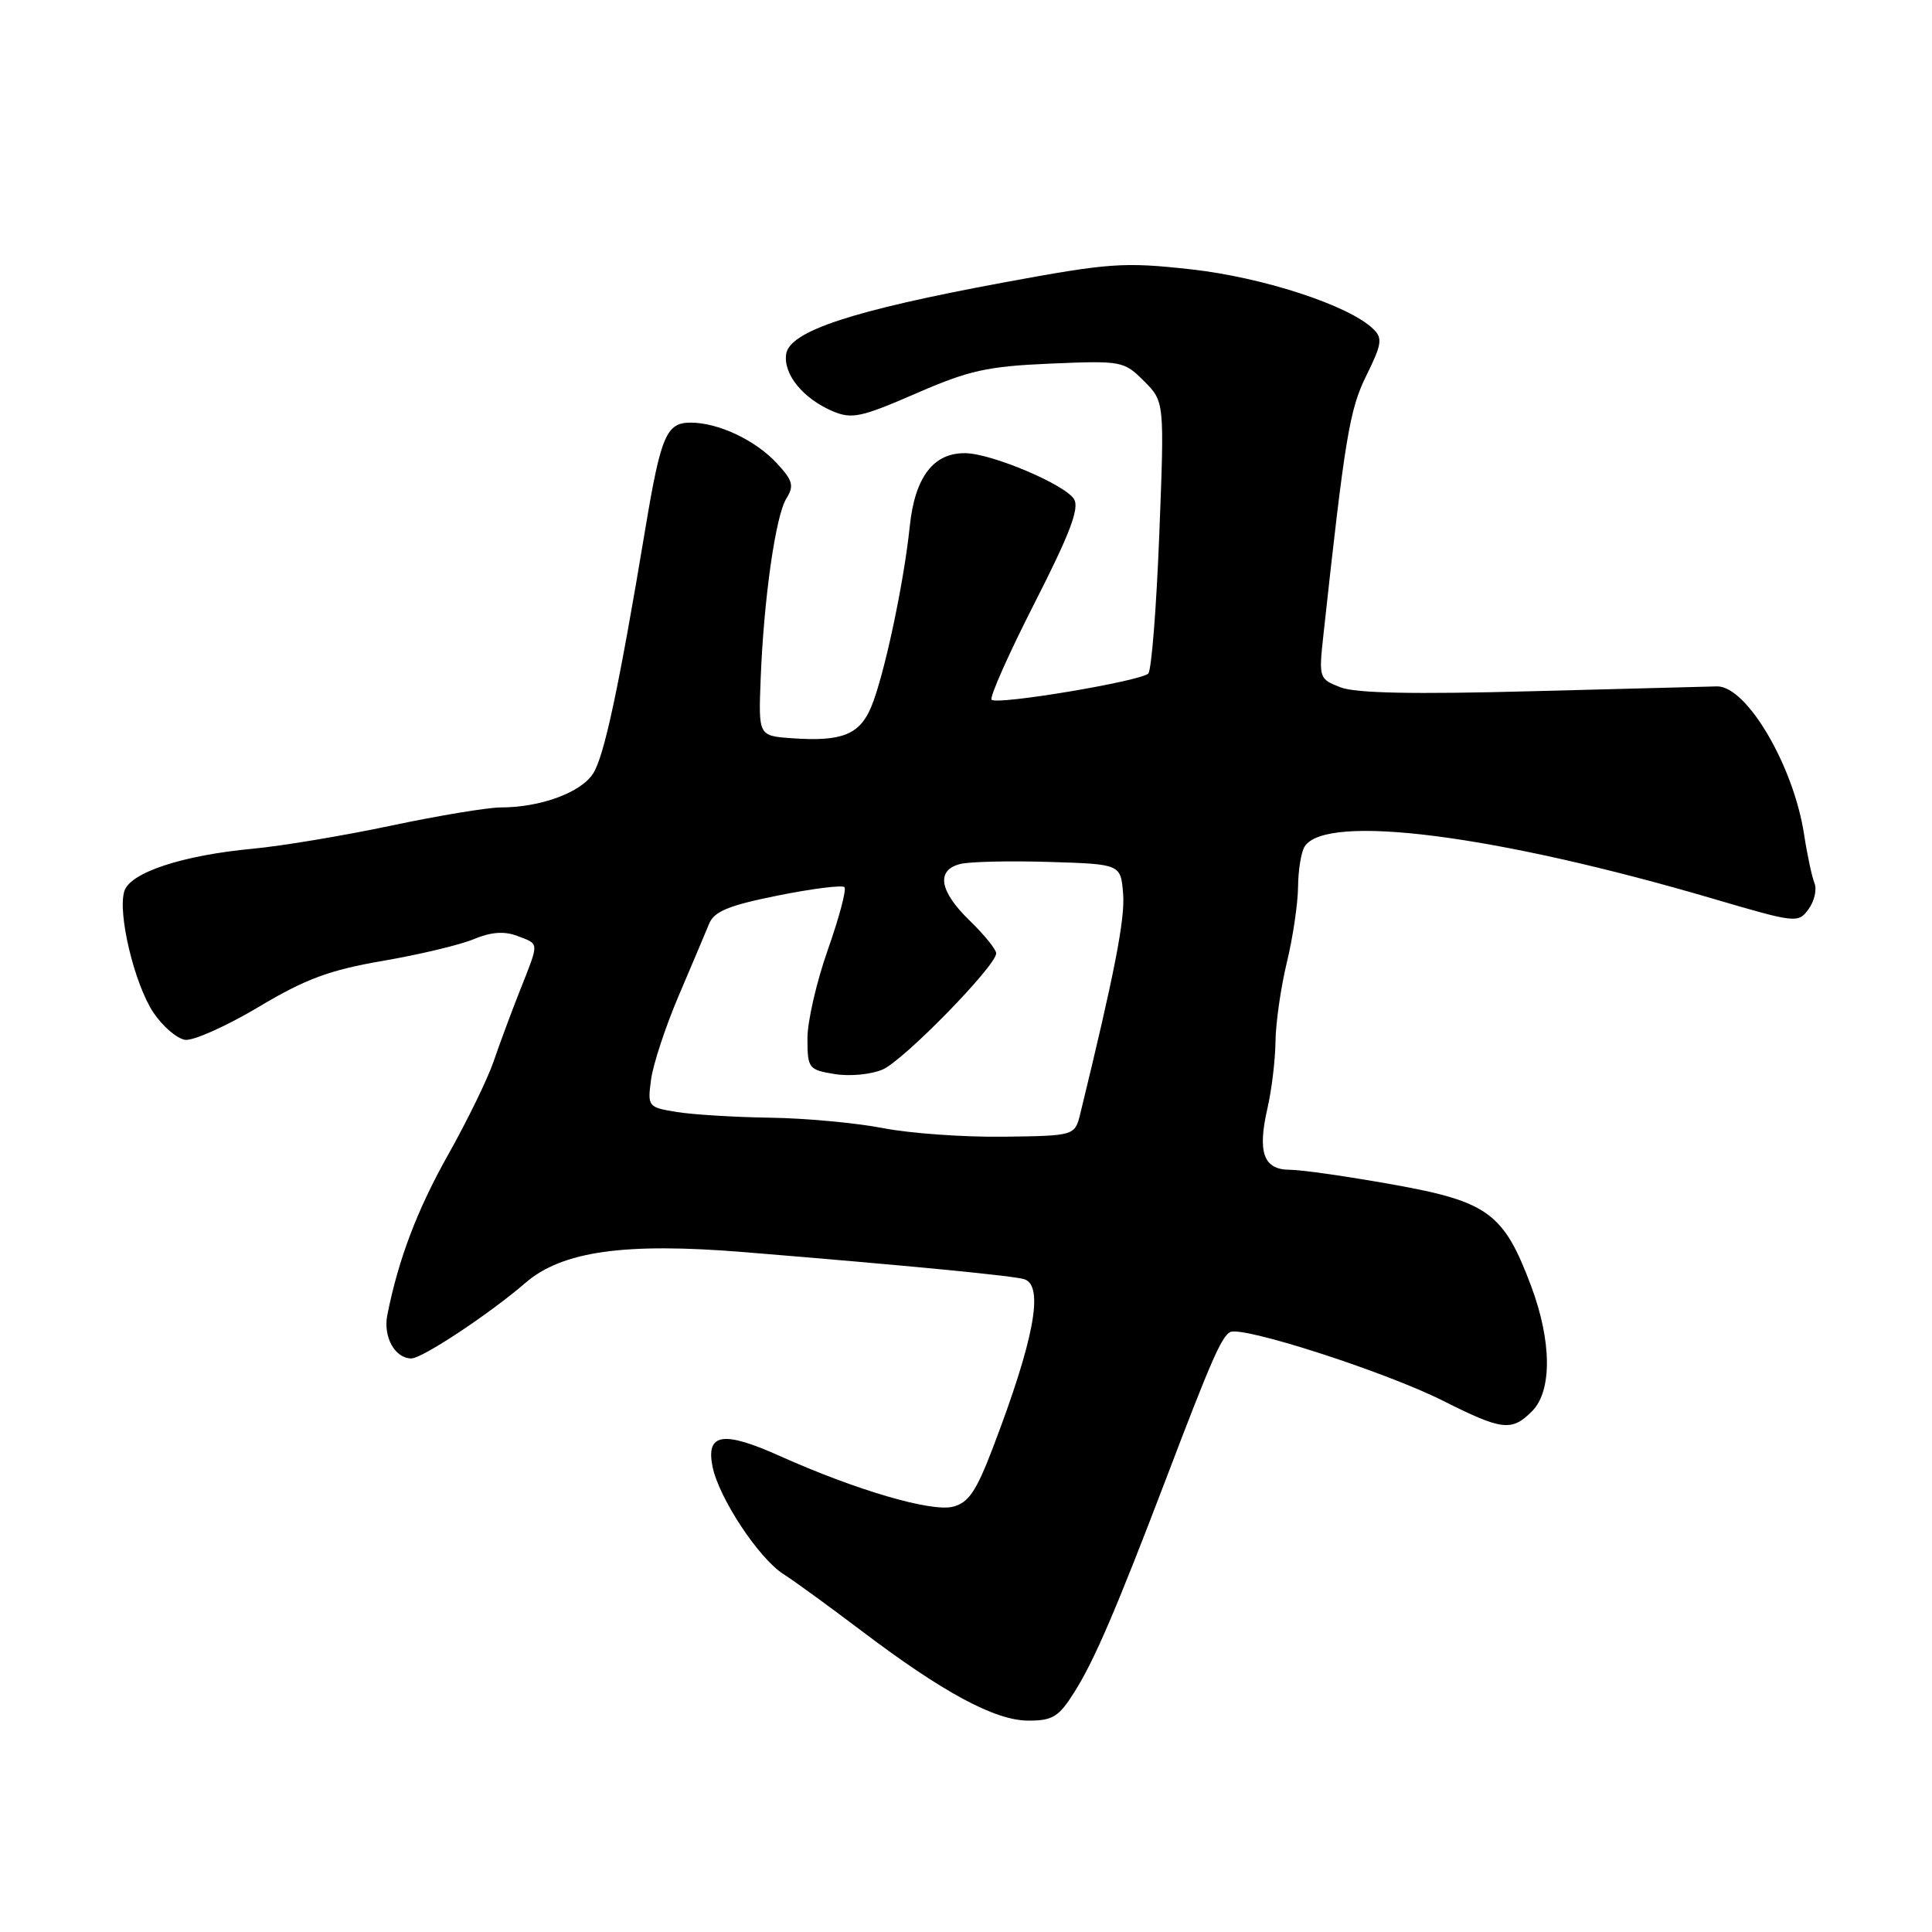 <?xml version="1.0" encoding="UTF-8" standalone="no"?>
<!DOCTYPE svg PUBLIC "-//W3C//DTD SVG 1.1//EN" "http://www.w3.org/Graphics/SVG/1.1/DTD/svg11.dtd" >
<svg xmlns="http://www.w3.org/2000/svg" xmlns:xlink="http://www.w3.org/1999/xlink" version="1.1" viewBox="0 0 256 256">
 <g >
 <path fill="currentColor"
d=" M 142.35 224.23 C 144.99 220.06 147.92 213.23 154.49 196.00 C 160.44 180.36 161.80 177.24 162.97 176.52 C 164.45 175.60 183.51 181.74 191.23 185.62 C 199.05 189.55 200.30 189.70 203.00 187.00 C 205.67 184.33 205.63 177.75 202.89 170.43 C 199.26 160.74 197.20 159.22 184.58 156.96 C 178.57 155.88 172.42 155.00 170.90 155.00 C 167.43 155.00 166.60 152.71 167.94 146.87 C 168.50 144.46 168.98 140.47 169.01 138.00 C 169.04 135.53 169.72 130.80 170.52 127.50 C 171.32 124.20 171.98 119.70 172.00 117.50 C 172.02 115.30 172.41 112.90 172.87 112.17 C 175.69 107.73 198.15 110.61 227.08 119.11 C 237.98 122.31 238.27 122.35 239.64 120.47 C 240.41 119.42 240.77 117.87 240.43 117.03 C 240.09 116.19 239.46 113.25 239.04 110.50 C 237.63 101.40 231.42 90.87 227.50 90.95 C 226.40 90.97 215.38 91.26 203.00 91.59 C 187.35 92.01 179.62 91.86 177.61 91.07 C 174.78 89.97 174.74 89.83 175.35 84.22 C 178.21 57.95 178.81 54.28 181.06 49.74 C 183.11 45.59 183.22 44.80 181.95 43.58 C 178.73 40.46 167.36 36.75 157.83 35.69 C 148.87 34.70 147.05 34.83 132.83 37.46 C 112.89 41.16 104.62 43.89 104.17 46.92 C 103.78 49.59 106.40 52.81 110.34 54.49 C 112.87 55.56 114.10 55.30 121.34 52.15 C 128.40 49.07 130.81 48.54 139.18 48.18 C 148.63 47.78 148.93 47.84 151.58 50.49 C 154.30 53.21 154.30 53.21 153.61 70.84 C 153.23 80.54 152.58 88.82 152.15 89.25 C 151.14 90.26 132.11 93.45 131.39 92.72 C 131.09 92.42 133.64 86.67 137.07 79.94 C 141.79 70.68 143.06 67.33 142.31 66.13 C 141.09 64.19 131.45 60.11 127.94 60.05 C 123.70 59.97 121.23 63.20 120.55 69.72 C 119.76 77.35 117.12 89.69 115.42 93.72 C 113.88 97.36 111.51 98.29 104.92 97.82 C 100.50 97.50 100.50 97.50 100.79 90.00 C 101.20 79.35 102.77 68.34 104.20 66.05 C 105.24 64.38 105.06 63.68 102.96 61.41 C 100.12 58.33 95.19 56.00 91.51 56.00 C 88.31 56.00 87.57 57.71 85.52 70.00 C 81.99 91.21 80.05 100.27 78.57 102.53 C 76.93 105.04 71.60 106.99 66.33 106.99 C 64.59 107.00 58.06 108.08 51.83 109.40 C 45.60 110.72 37.35 112.10 33.50 112.46 C 24.18 113.33 17.26 115.61 16.48 118.07 C 15.55 120.99 17.82 130.43 20.34 134.19 C 21.57 136.01 23.45 137.63 24.53 137.78 C 25.62 137.93 29.98 135.98 34.23 133.45 C 40.49 129.71 43.64 128.54 50.73 127.32 C 55.56 126.49 60.98 125.20 62.78 124.44 C 65.06 123.49 66.82 123.36 68.53 124.01 C 71.50 125.14 71.48 124.71 68.91 131.21 C 67.76 134.12 66.18 138.37 65.40 140.66 C 64.62 142.94 61.94 148.45 59.44 152.90 C 55.29 160.26 52.78 166.87 51.32 174.26 C 50.75 177.14 52.33 180.00 54.51 180.00 C 55.95 180.00 64.93 174.05 69.63 169.98 C 74.48 165.79 82.77 164.62 98.55 165.91 C 120.46 167.70 134.44 169.06 135.75 169.51 C 138.36 170.41 137.02 177.55 131.55 191.87 C 129.35 197.63 128.33 199.13 126.26 199.65 C 123.38 200.37 113.42 197.45 103.36 192.94 C 95.82 189.55 93.53 189.91 94.41 194.32 C 95.24 198.46 100.51 206.46 103.80 208.57 C 105.29 209.52 109.89 212.87 114.04 216.01 C 124.91 224.25 131.83 227.98 136.24 227.99 C 139.48 228.00 140.29 227.50 142.35 224.23 Z  M 117.00 149.48 C 113.42 148.79 106.67 148.16 102.00 148.10 C 97.33 148.03 91.76 147.69 89.64 147.34 C 85.86 146.72 85.79 146.63 86.27 143.04 C 86.54 141.03 88.18 136.04 89.93 131.94 C 91.67 127.85 93.49 123.56 93.96 122.41 C 94.63 120.76 96.53 119.98 103.08 118.66 C 107.62 117.75 111.59 117.25 111.89 117.55 C 112.19 117.85 111.20 121.56 109.71 125.80 C 108.21 130.03 106.98 135.35 106.99 137.62 C 107.00 141.57 107.14 141.76 110.62 142.32 C 112.62 142.65 115.45 142.37 116.97 141.71 C 119.80 140.46 132.00 127.97 132.00 126.32 C 132.00 125.81 130.43 123.87 128.50 122.00 C 124.46 118.09 124.00 115.29 127.25 114.48 C 128.49 114.17 133.78 114.05 139.00 114.21 C 148.50 114.50 148.50 114.50 148.82 118.43 C 149.09 121.74 147.68 128.98 143.16 147.50 C 142.43 150.50 142.43 150.50 132.96 150.62 C 127.76 150.69 120.58 150.18 117.00 149.48 Z "/>
</g>
</svg>